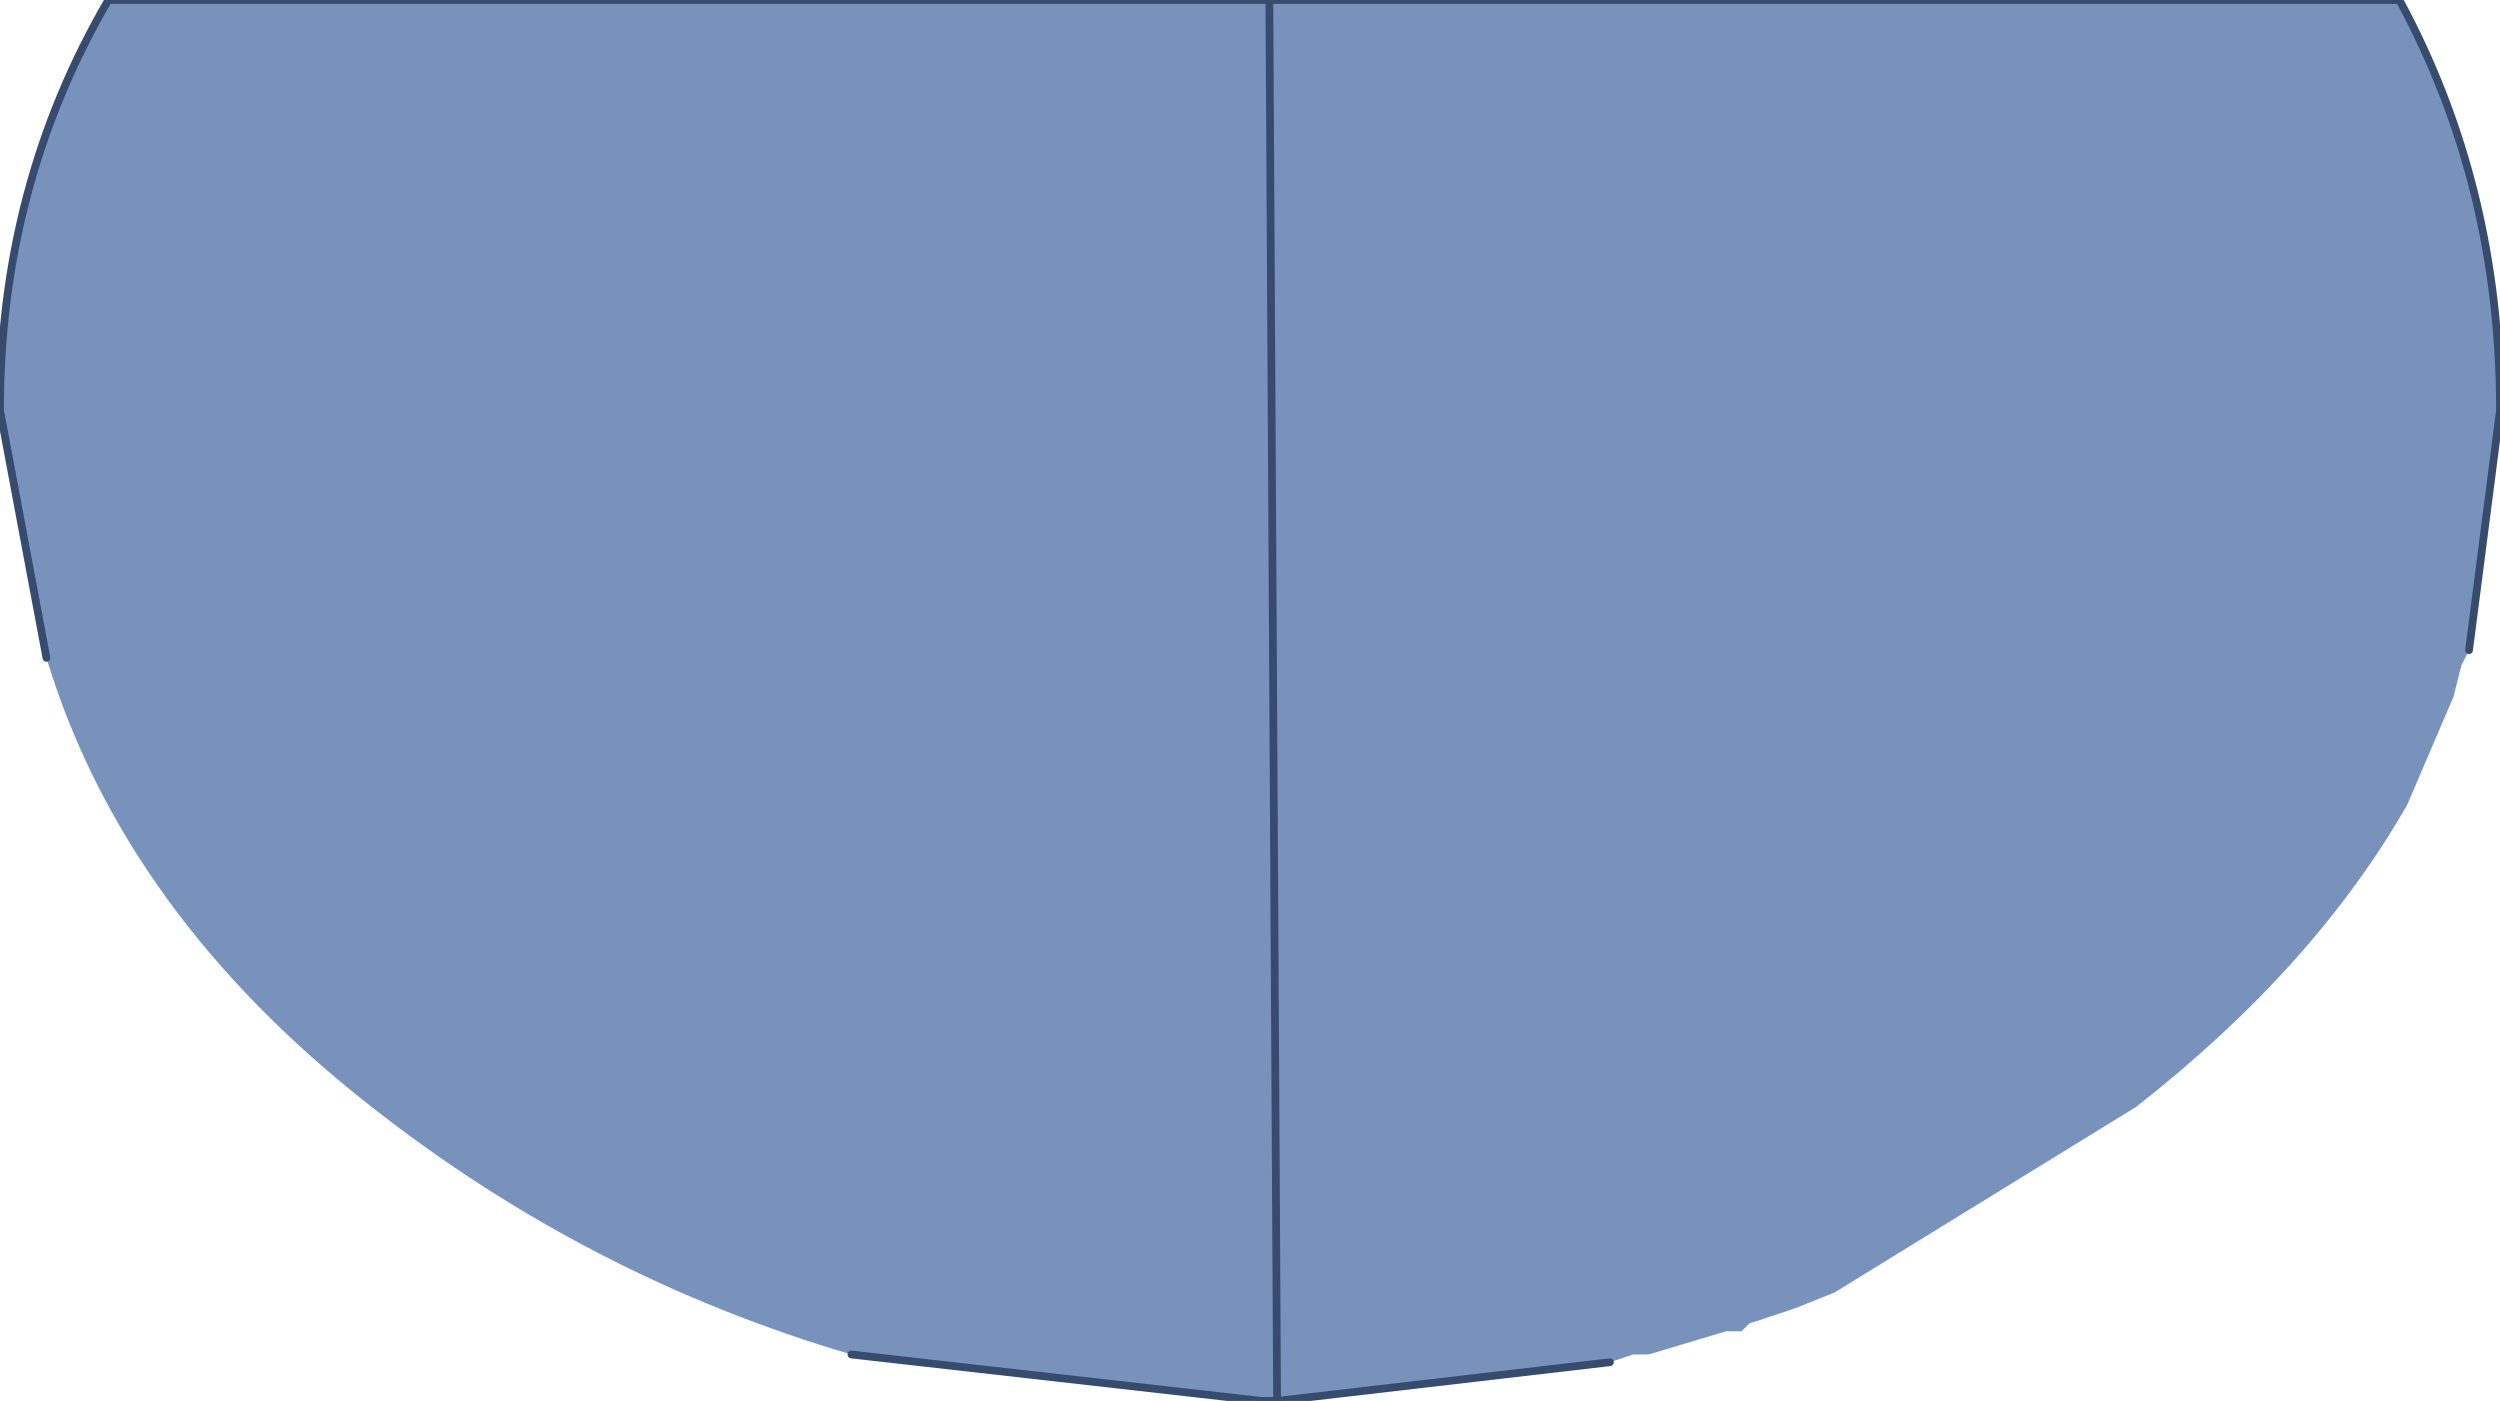 <?xml version="1.0" encoding="UTF-8" standalone="no"?>
<svg xmlns:xlink="http://www.w3.org/1999/xlink" height="9.05px" width="16.15px" xmlns="http://www.w3.org/2000/svg">
  <g transform="matrix(1.0, 0.0, 0.0, 1.0, 8.65, 2.05)">
    <path d="M-8.35 2.2 L-8.65 0.6 Q-8.65 -0.85 -7.95 -2.05 L-0.45 -2.05 6.85 -2.05 Q7.5 -0.85 7.5 0.6 L7.3 2.15 7.25 2.25 7.2 2.45 6.9 3.15 Q6.3 4.2 5.15 5.1 L3.2 6.3 2.95 6.4 2.65 6.5 2.6 6.55 2.5 6.55 2.0 6.7 1.9 6.7 1.75 6.75 -0.4 7.0 -0.5 7.0 -3.15 6.7 Q-4.85 6.2 -6.25 5.1 -7.85 3.85 -8.35 2.2 M-0.4 7.0 L-0.45 -2.05 -0.4 7.0" fill="#7892bc" fill-rule="evenodd" stroke="none"/>
    <path d="M-8.35 2.2 L-8.65 0.6 Q-8.65 -0.85 -7.95 -2.05 L-0.45 -2.05 6.85 -2.05 Q7.5 -0.85 7.5 0.6 L7.3 2.15 M1.75 6.75 L-0.4 7.0 -0.5 7.0 -3.15 6.7 M-0.45 -2.05 L-0.4 7.0" fill="none" stroke="#364b6d" stroke-linecap="round" stroke-linejoin="round" stroke-width="0.05"/>
  </g>
</svg>
